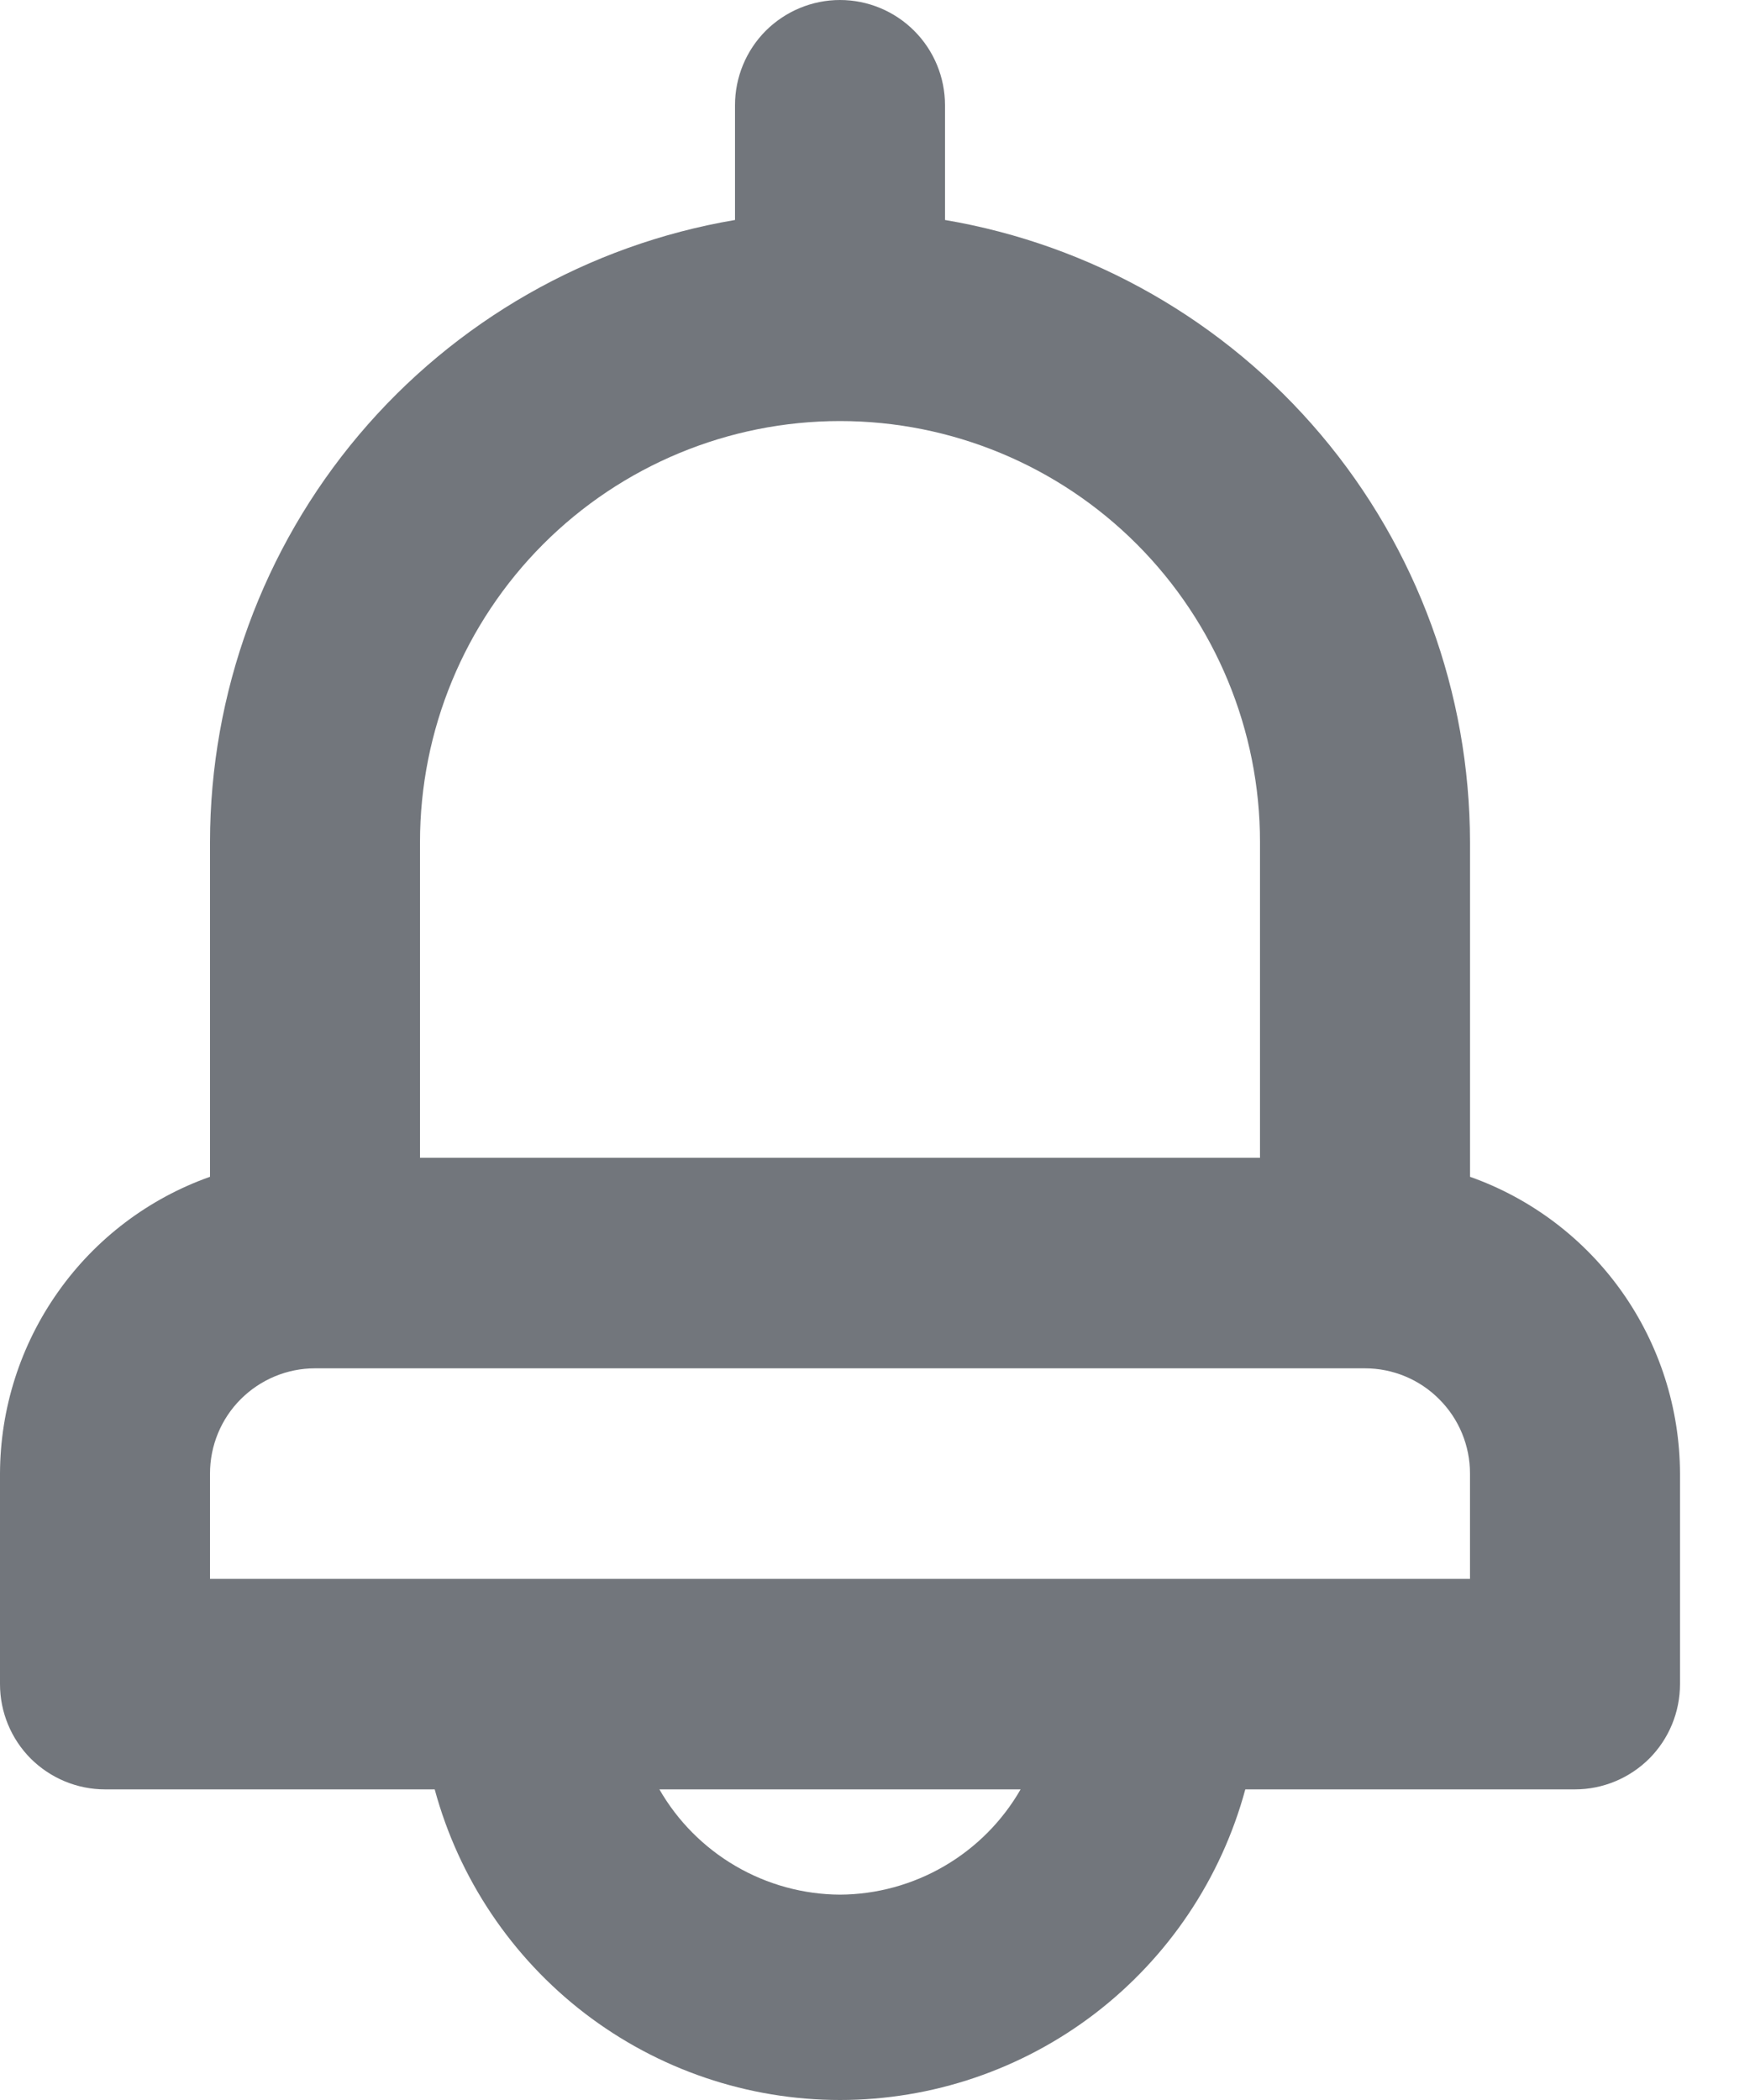 <svg width="20" height="24" viewBox="0 0 20 24" fill="none" xmlns="http://www.w3.org/2000/svg">
<path d="M16.8 13.449V9.624C16.798 7.919 16.195 6.27 15.097 4.969C13.999 3.668 12.476 2.798 10.8 2.514V1.203C10.8 0.884 10.674 0.578 10.448 0.352C10.223 0.127 9.918 0 9.6 0C9.282 0 8.977 0.127 8.751 0.352C8.526 0.578 8.4 0.884 8.4 1.203V2.514C6.724 2.798 5.201 3.668 4.103 4.969C3.005 6.27 2.402 7.919 2.4 9.624V13.449C1.7 13.697 1.093 14.156 0.664 14.764C0.234 15.371 0.002 16.097 0 16.841V19.247C0 19.566 0.126 19.872 0.351 20.098C0.577 20.323 0.882 20.45 1.2 20.45H4.968C5.244 21.469 5.848 22.369 6.685 23.011C7.522 23.652 8.546 24 9.6 24C10.654 24 11.678 23.652 12.515 23.011C13.352 22.369 13.956 21.469 14.232 20.45H18C18.318 20.45 18.623 20.323 18.849 20.098C19.074 19.872 19.2 19.566 19.2 19.247V16.841C19.198 16.097 18.966 15.371 18.537 14.764C18.107 14.156 17.5 13.697 16.8 13.449ZM4.8 9.624C4.8 8.347 5.306 7.124 6.206 6.221C7.106 5.319 8.327 4.812 9.6 4.812C10.873 4.812 12.094 5.319 12.994 6.221C13.894 7.124 14.4 8.347 14.4 9.624V13.232H4.8V9.624ZM9.6 21.653C9.181 21.651 8.77 21.538 8.408 21.327C8.046 21.116 7.745 20.814 7.536 20.45H11.664C11.455 20.814 11.154 21.116 10.792 21.327C10.43 21.538 10.019 21.651 9.6 21.653ZM16.8 18.044H2.4V16.841C2.4 16.522 2.526 16.216 2.751 15.991C2.977 15.765 3.282 15.638 3.6 15.638H15.6C15.918 15.638 16.224 15.765 16.448 15.991C16.674 16.216 16.8 16.522 16.8 16.841V18.044Z" fill="#72767C"/>
</svg>
